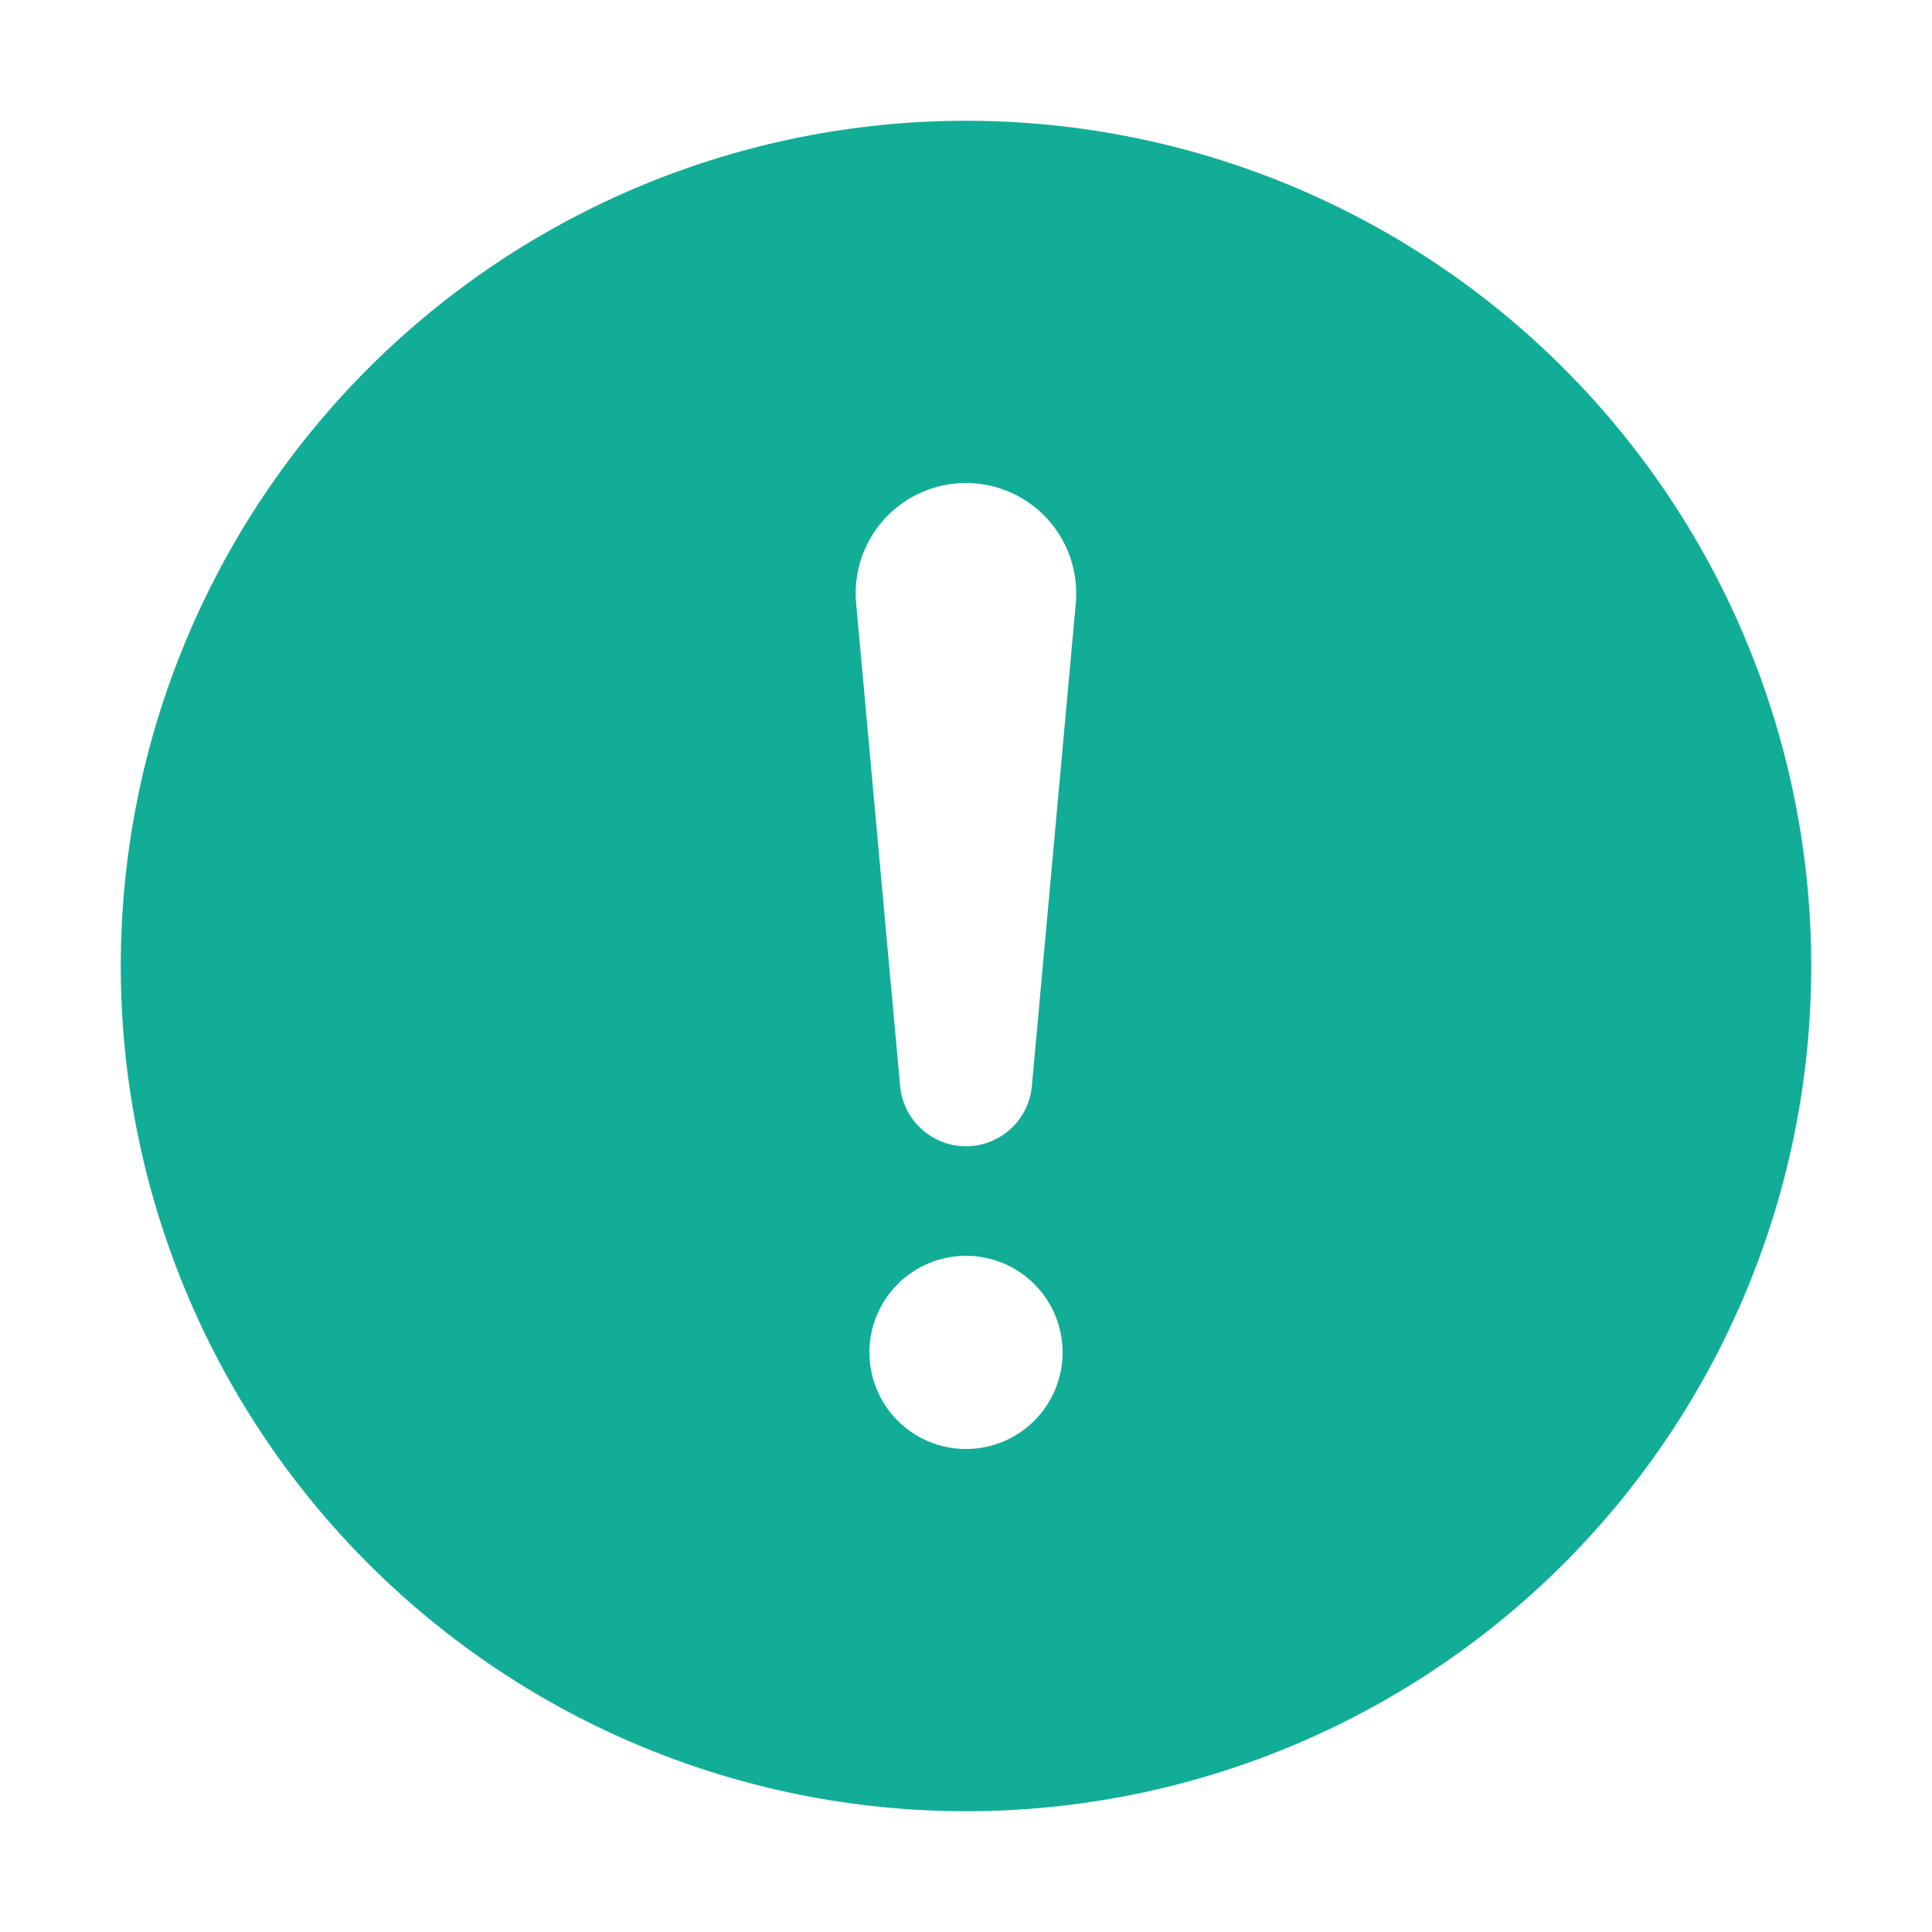 <svg width="39" height="39" viewBox="0 0 39 39" fill="none" xmlns="http://www.w3.org/2000/svg">
<path d="M19.5 2.438C24.025 2.438 28.365 4.235 31.565 7.435C34.765 10.635 36.562 14.975 36.562 19.5C36.562 24.025 34.765 28.365 31.565 31.565C28.365 34.765 24.025 36.562 19.5 36.562C14.975 36.562 10.635 34.765 7.435 31.565C4.235 28.365 2.438 24.025 2.438 19.5C2.438 14.975 4.235 10.635 7.435 7.435C10.635 4.235 14.975 2.438 19.5 2.438ZM19.5 9.75C19.191 9.75 18.884 9.814 18.601 9.939C18.318 10.063 18.064 10.246 17.855 10.474C17.646 10.703 17.488 10.972 17.389 11.266C17.29 11.559 17.254 11.87 17.282 12.178L18.172 21.942C18.206 22.271 18.361 22.575 18.606 22.795C18.852 23.016 19.17 23.139 19.5 23.139C19.83 23.139 20.148 23.016 20.394 22.795C20.639 22.575 20.794 22.271 20.828 21.942L21.716 12.178C21.744 11.87 21.707 11.559 21.609 11.266C21.51 10.973 21.352 10.704 21.143 10.475C20.935 10.247 20.681 10.064 20.398 9.939C20.115 9.815 19.809 9.75 19.5 9.75ZM19.5 29.25C20.017 29.25 20.513 29.045 20.879 28.679C21.245 28.313 21.45 27.817 21.45 27.3C21.45 26.783 21.245 26.287 20.879 25.921C20.513 25.555 20.017 25.35 19.5 25.35C18.983 25.35 18.487 25.555 18.121 25.921C17.755 26.287 17.55 26.783 17.55 27.3C17.55 27.817 17.755 28.313 18.121 28.679C18.487 29.045 18.983 29.25 19.5 29.25Z" fill="#11AD97"/>
</svg>
